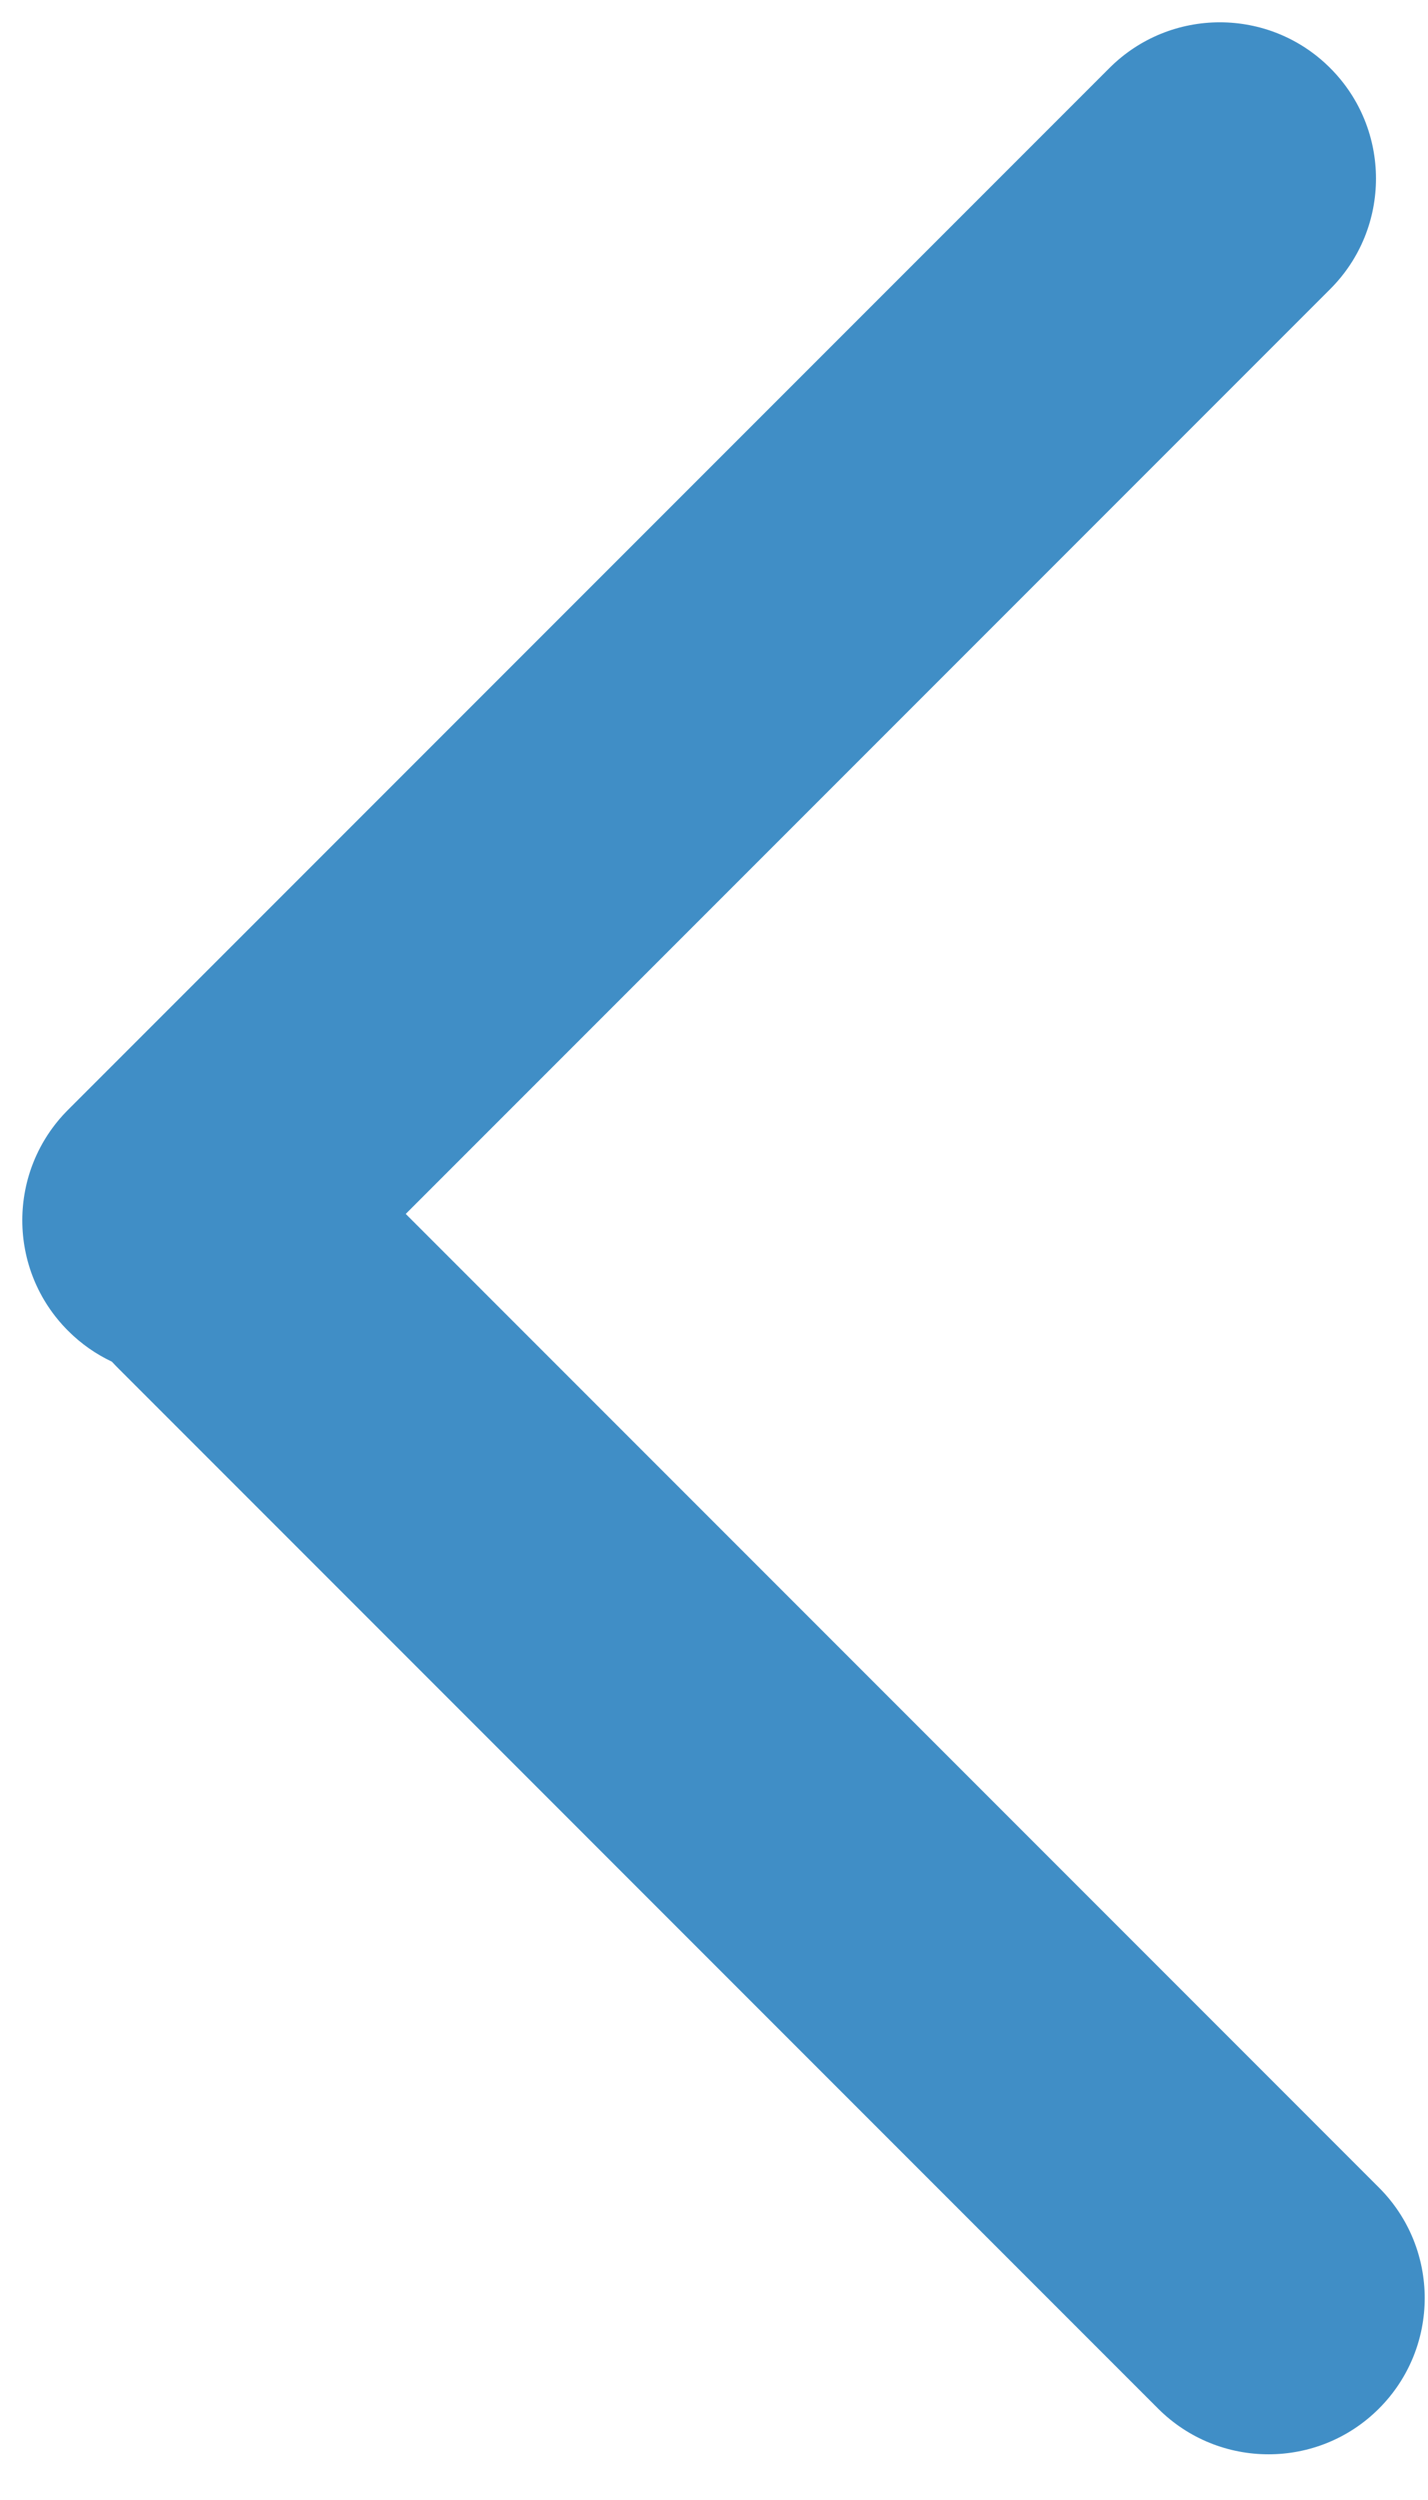 <svg width="32" height="56" viewBox="0 0 32 56" fill="none" xmlns="http://www.w3.org/2000/svg">
<path fill-rule="evenodd" clip-rule="evenodd" d="M1.525 24.86C0.158 26.227 0.158 28.443 1.525 29.809C1.818 30.103 2.151 30.333 2.506 30.501C2.542 30.54 2.579 30.579 2.617 30.617L25.951 53.952C27.318 55.318 29.535 55.318 30.901 53.952C32.268 52.585 32.268 50.369 30.901 49.002L9.092 27.192L29.809 6.475C31.176 5.108 31.176 2.892 29.809 1.525C28.443 0.158 26.227 0.158 24.86 1.525L1.525 24.86Z" fill="#408EC6"/>
</svg>
